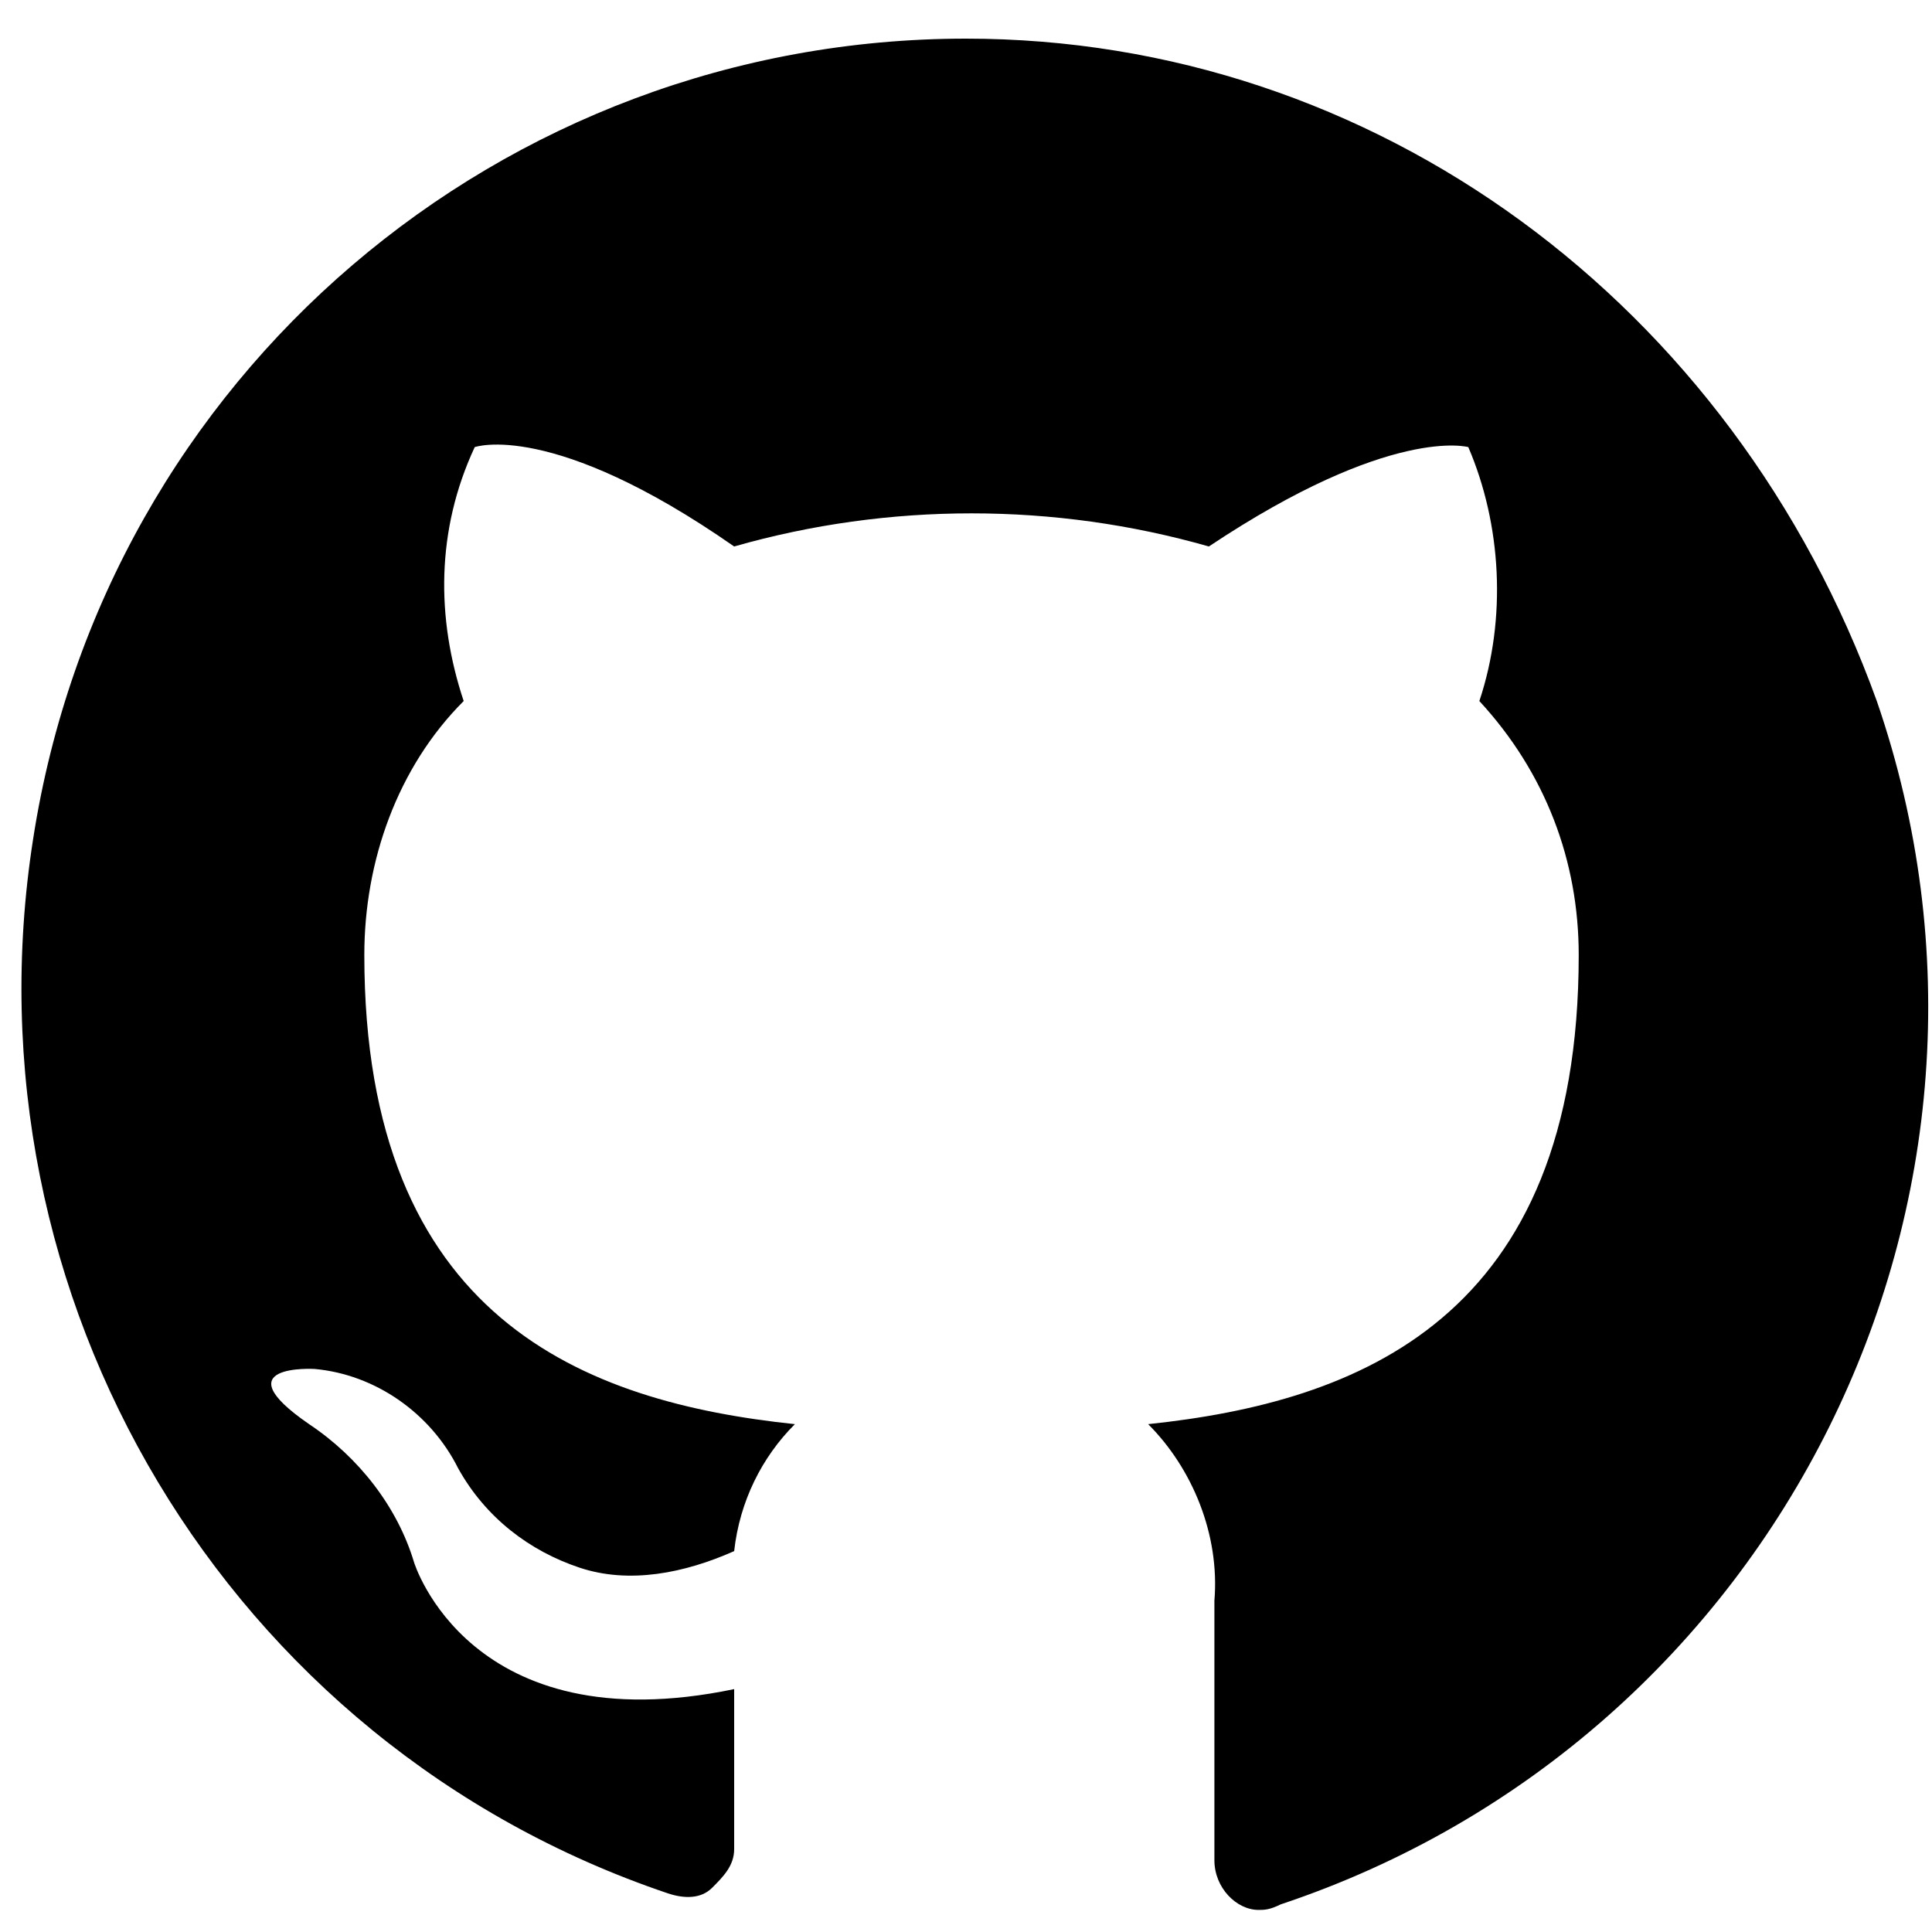 <?xml version="1.0" encoding="utf-8"?>
<!-- Generator: Adobe Illustrator 25.4.6, SVG Export Plug-In . SVG Version: 6.00 Build 0)  -->
<svg version="1.1" id="Layer_1" xmlns="http://www.w3.org/2000/svg" xmlns:xlink="http://www.w3.org/1999/xlink" x="0px" y="0px"
	 viewBox="0 0 35 35" style="enable-background:new 0 0 35 35;" xml:space="preserve">
<style type="text/css">
	.st0{fill-rule:evenodd;clip-rule:evenodd;}
</style>
<path class="st0" d="M17.5,0.7C9.1,0.7,1.9,6.8,0.6,15.2c-1.3,8.3,3.5,16.4,11.5,19.1c0.3,0.1,0.6,0.1,0.8-0.1s0.4-0.4,0.4-0.7v-2.9
	c-4.8,1-5.8-2.3-5.8-2.3c-0.3-1-1-1.9-1.9-2.5c-1.6-1.1,0.1-1,0.1-1c1.1,0.1,2.1,0.8,2.6,1.8c0.5,0.9,1.3,1.5,2.2,1.8
	s1.9,0.1,2.8-0.3c0.1-0.9,0.5-1.7,1.1-2.3c-3.8-0.4-7.8-1.9-7.8-8.5c0-1.7,0.6-3.4,1.8-4.6c-0.5-1.5-0.5-3.1,0.2-4.6
	c0,0,1.4-0.5,4.7,1.8c2.8-0.8,5.8-0.8,8.6,0c3.3-2.2,4.7-1.8,4.7-1.8c0.6,1.4,0.7,3.1,0.2,4.6c1.2,1.3,1.8,2.9,1.8,4.6
	c0,6.6-4,8.1-7.8,8.5c0.8,0.8,1.3,2,1.2,3.2v4.7c0,0.5,0.4,0.9,0.8,0.9c0.1,0,0.2,0,0.4-0.1c9-3,13.9-12.8,10.8-21.8
	C31.4,5.5,24.9,0.7,17.5,0.7z"/>
</svg>
